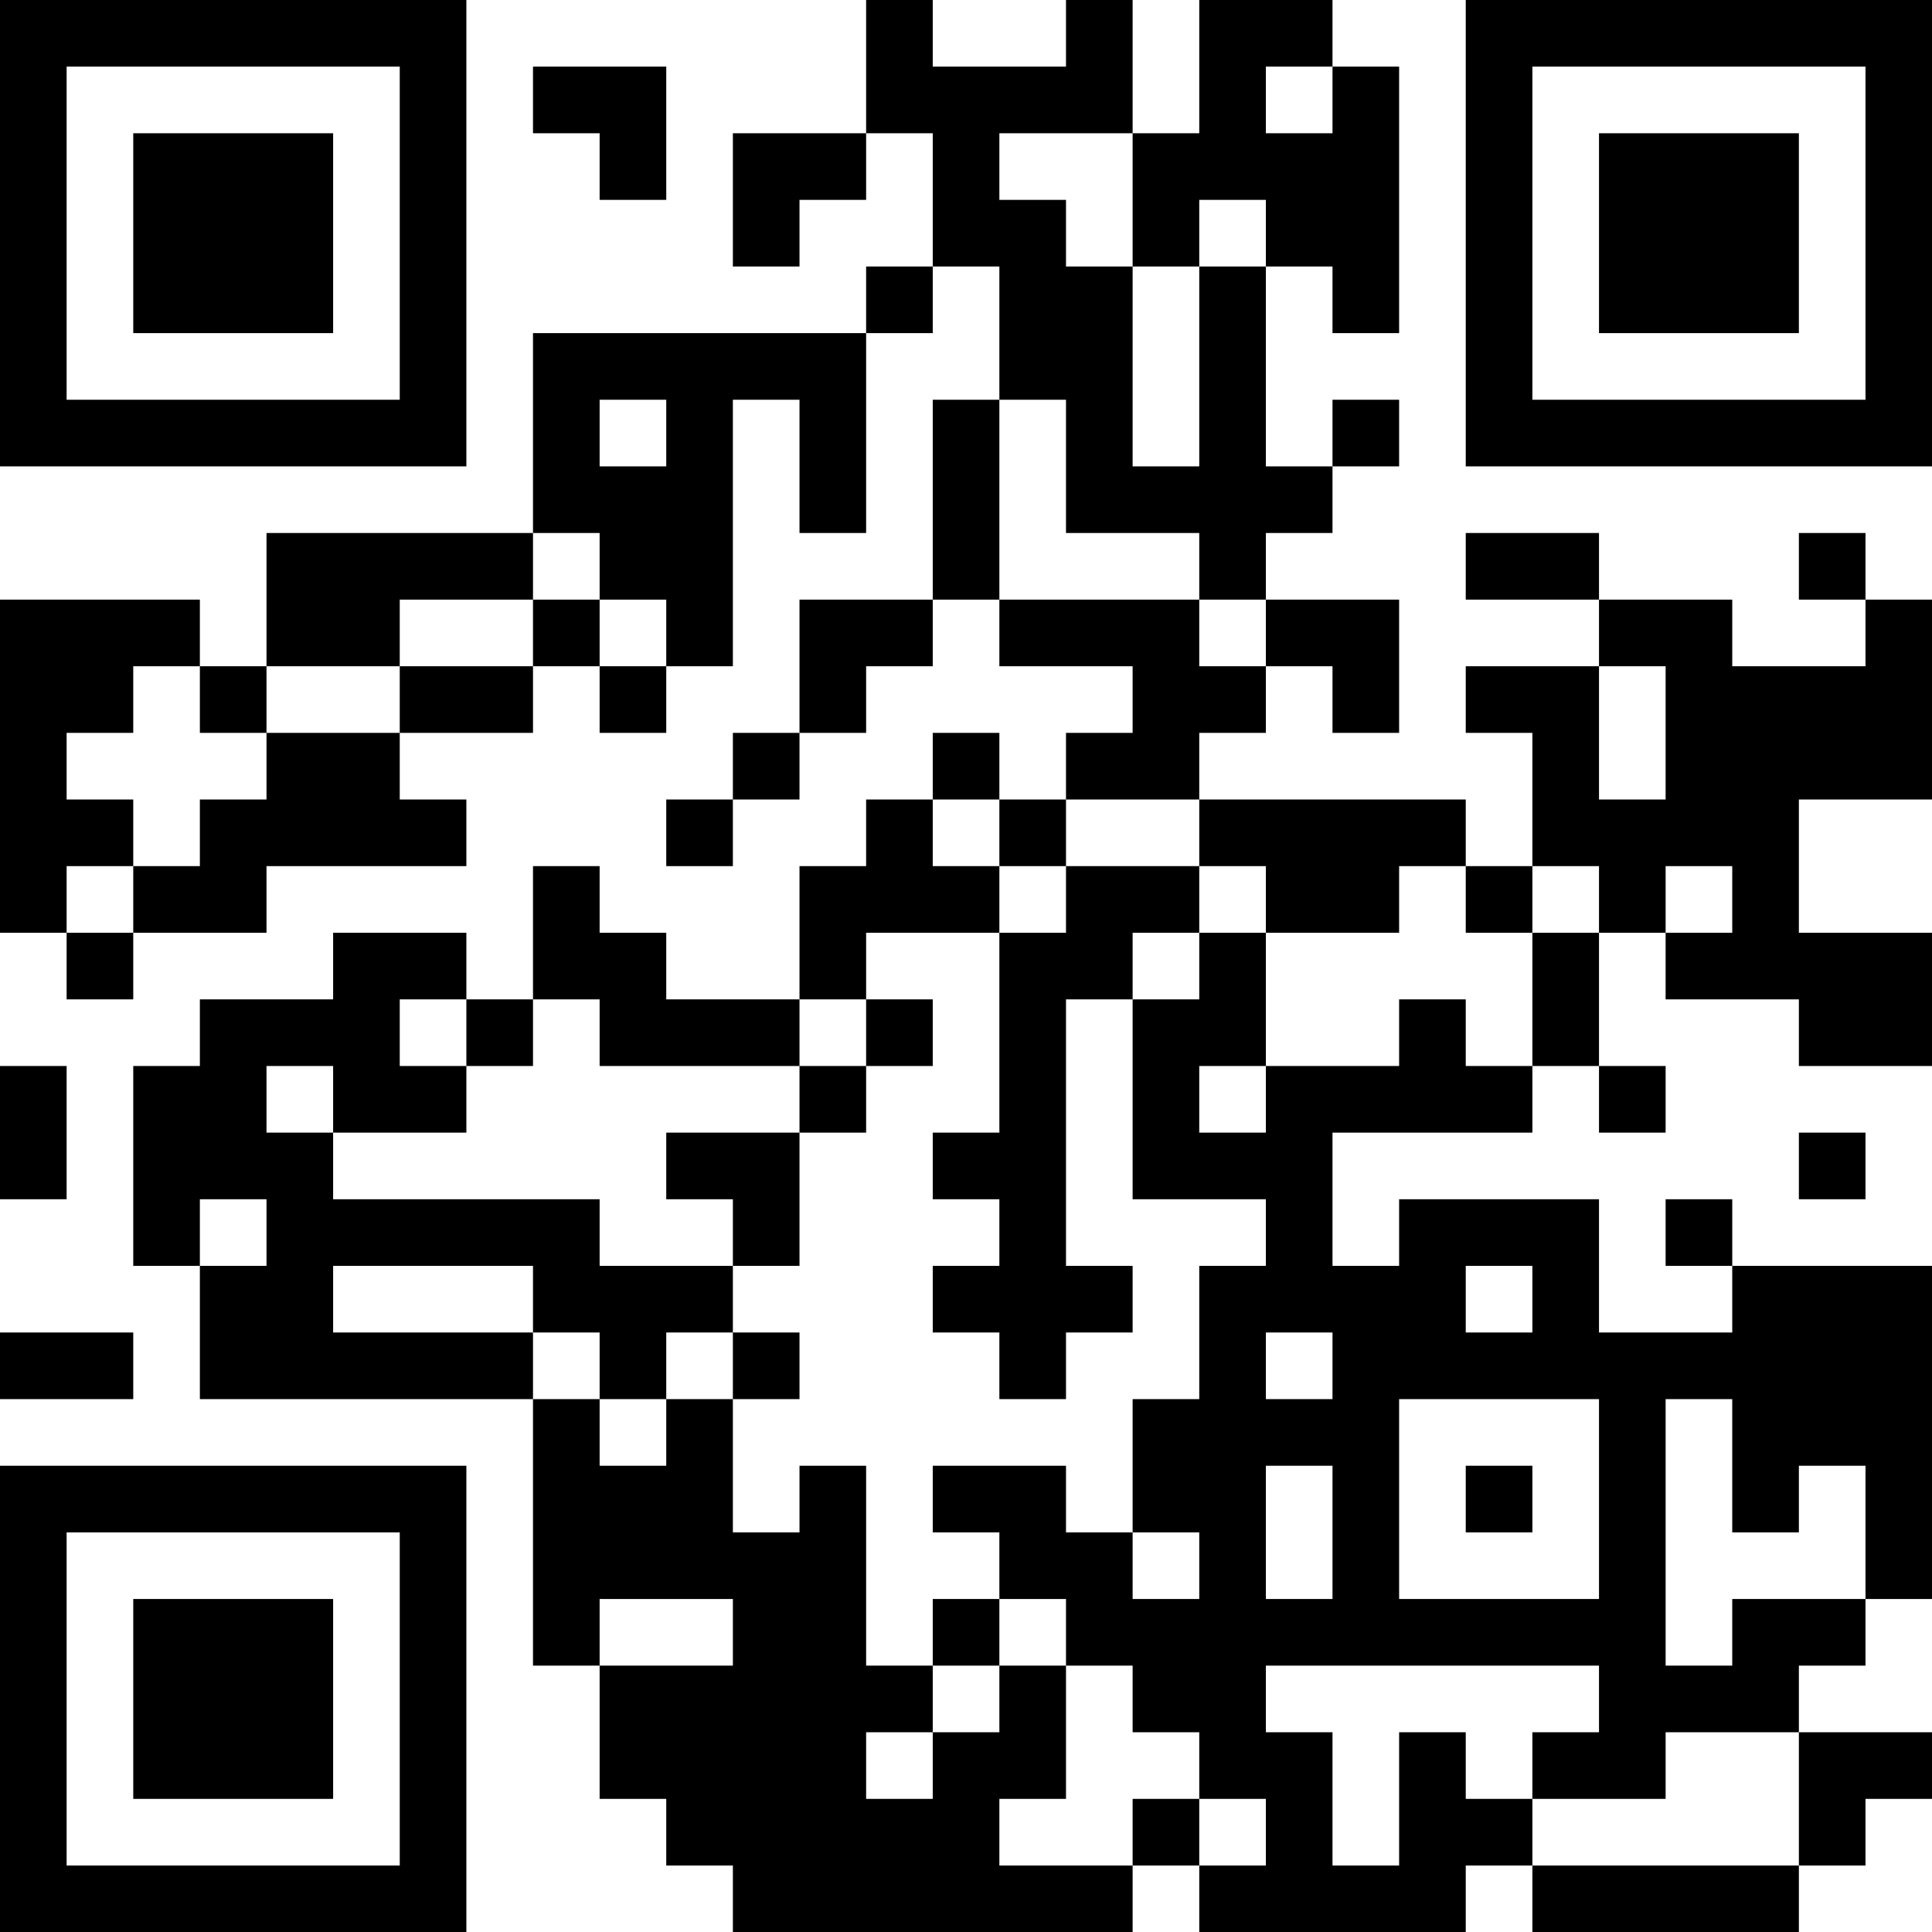 <?xml version="1.0" encoding="UTF-8"?>
<svg xmlns="http://www.w3.org/2000/svg" version="1.1" width="200" height="200" viewBox="0 0 200 200"><rect x="0" y="0" width="200" height="200" fill="#ffffff"/><g transform="scale(6.897)"><g transform="translate(0,0)"><path fill-rule="evenodd" d="M13 0L13 2L11 2L11 4L12 4L12 3L13 3L13 2L14 2L14 4L13 4L13 5L8 5L8 8L4 8L4 10L3 10L3 9L0 9L0 14L1 14L1 15L2 15L2 14L4 14L4 13L7 13L7 12L6 12L6 11L8 11L8 10L9 10L9 11L10 11L10 10L11 10L11 6L12 6L12 8L13 8L13 5L14 5L14 4L15 4L15 6L14 6L14 9L12 9L12 11L11 11L11 12L10 12L10 13L11 13L11 12L12 12L12 11L13 11L13 10L14 10L14 9L15 9L15 10L17 10L17 11L16 11L16 12L15 12L15 11L14 11L14 12L13 12L13 13L12 13L12 15L10 15L10 14L9 14L9 13L8 13L8 15L7 15L7 14L5 14L5 15L3 15L3 16L2 16L2 19L3 19L3 21L8 21L8 25L9 25L9 27L10 27L10 28L11 28L11 29L17 29L17 28L18 28L18 29L22 29L22 28L23 28L23 29L27 29L27 28L28 28L28 27L29 27L29 26L27 26L27 25L28 25L28 24L29 24L29 19L26 19L26 18L25 18L25 19L26 19L26 20L24 20L24 18L21 18L21 19L20 19L20 17L23 17L23 16L24 16L24 17L25 17L25 16L24 16L24 14L25 14L25 15L27 15L27 16L29 16L29 14L27 14L27 12L29 12L29 9L28 9L28 8L27 8L27 9L28 9L28 10L26 10L26 9L24 9L24 8L22 8L22 9L24 9L24 10L22 10L22 11L23 11L23 13L22 13L22 12L18 12L18 11L19 11L19 10L20 10L20 11L21 11L21 9L19 9L19 8L20 8L20 7L21 7L21 6L20 6L20 7L19 7L19 4L20 4L20 5L21 5L21 1L20 1L20 0L18 0L18 2L17 2L17 0L16 0L16 1L14 1L14 0ZM8 1L8 2L9 2L9 3L10 3L10 1ZM19 1L19 2L20 2L20 1ZM15 2L15 3L16 3L16 4L17 4L17 7L18 7L18 4L19 4L19 3L18 3L18 4L17 4L17 2ZM9 6L9 7L10 7L10 6ZM15 6L15 9L18 9L18 10L19 10L19 9L18 9L18 8L16 8L16 6ZM8 8L8 9L6 9L6 10L4 10L4 11L3 11L3 10L2 10L2 11L1 11L1 12L2 12L2 13L1 13L1 14L2 14L2 13L3 13L3 12L4 12L4 11L6 11L6 10L8 10L8 9L9 9L9 10L10 10L10 9L9 9L9 8ZM24 10L24 12L25 12L25 10ZM14 12L14 13L15 13L15 14L13 14L13 15L12 15L12 16L9 16L9 15L8 15L8 16L7 16L7 15L6 15L6 16L7 16L7 17L5 17L5 16L4 16L4 17L5 17L5 18L9 18L9 19L11 19L11 20L10 20L10 21L9 21L9 20L8 20L8 19L5 19L5 20L8 20L8 21L9 21L9 22L10 22L10 21L11 21L11 23L12 23L12 22L13 22L13 25L14 25L14 26L13 26L13 27L14 27L14 26L15 26L15 25L16 25L16 27L15 27L15 28L17 28L17 27L18 27L18 28L19 28L19 27L18 27L18 26L17 26L17 25L16 25L16 24L15 24L15 23L14 23L14 22L16 22L16 23L17 23L17 24L18 24L18 23L17 23L17 21L18 21L18 19L19 19L19 18L17 18L17 15L18 15L18 14L19 14L19 16L18 16L18 17L19 17L19 16L21 16L21 15L22 15L22 16L23 16L23 14L24 14L24 13L23 13L23 14L22 14L22 13L21 13L21 14L19 14L19 13L18 13L18 12L16 12L16 13L15 13L15 12ZM16 13L16 14L15 14L15 17L14 17L14 18L15 18L15 19L14 19L14 20L15 20L15 21L16 21L16 20L17 20L17 19L16 19L16 15L17 15L17 14L18 14L18 13ZM25 13L25 14L26 14L26 13ZM13 15L13 16L12 16L12 17L10 17L10 18L11 18L11 19L12 19L12 17L13 17L13 16L14 16L14 15ZM0 16L0 18L1 18L1 16ZM27 17L27 18L28 18L28 17ZM3 18L3 19L4 19L4 18ZM22 19L22 20L23 20L23 19ZM0 20L0 21L2 21L2 20ZM11 20L11 21L12 21L12 20ZM19 20L19 21L20 21L20 20ZM21 21L21 24L24 24L24 21ZM25 21L25 25L26 25L26 24L28 24L28 22L27 22L27 23L26 23L26 21ZM19 22L19 24L20 24L20 22ZM22 22L22 23L23 23L23 22ZM9 24L9 25L11 25L11 24ZM14 24L14 25L15 25L15 24ZM19 25L19 26L20 26L20 28L21 28L21 26L22 26L22 27L23 27L23 28L27 28L27 26L25 26L25 27L23 27L23 26L24 26L24 25ZM0 0L0 7L7 7L7 0ZM1 1L1 6L6 6L6 1ZM2 2L2 5L5 5L5 2ZM22 0L22 7L29 7L29 0ZM23 1L23 6L28 6L28 1ZM24 2L24 5L27 5L27 2ZM0 22L0 29L7 29L7 22ZM1 23L1 28L6 28L6 23ZM2 24L2 27L5 27L5 24Z" fill="#000000"/></g></g></svg>
